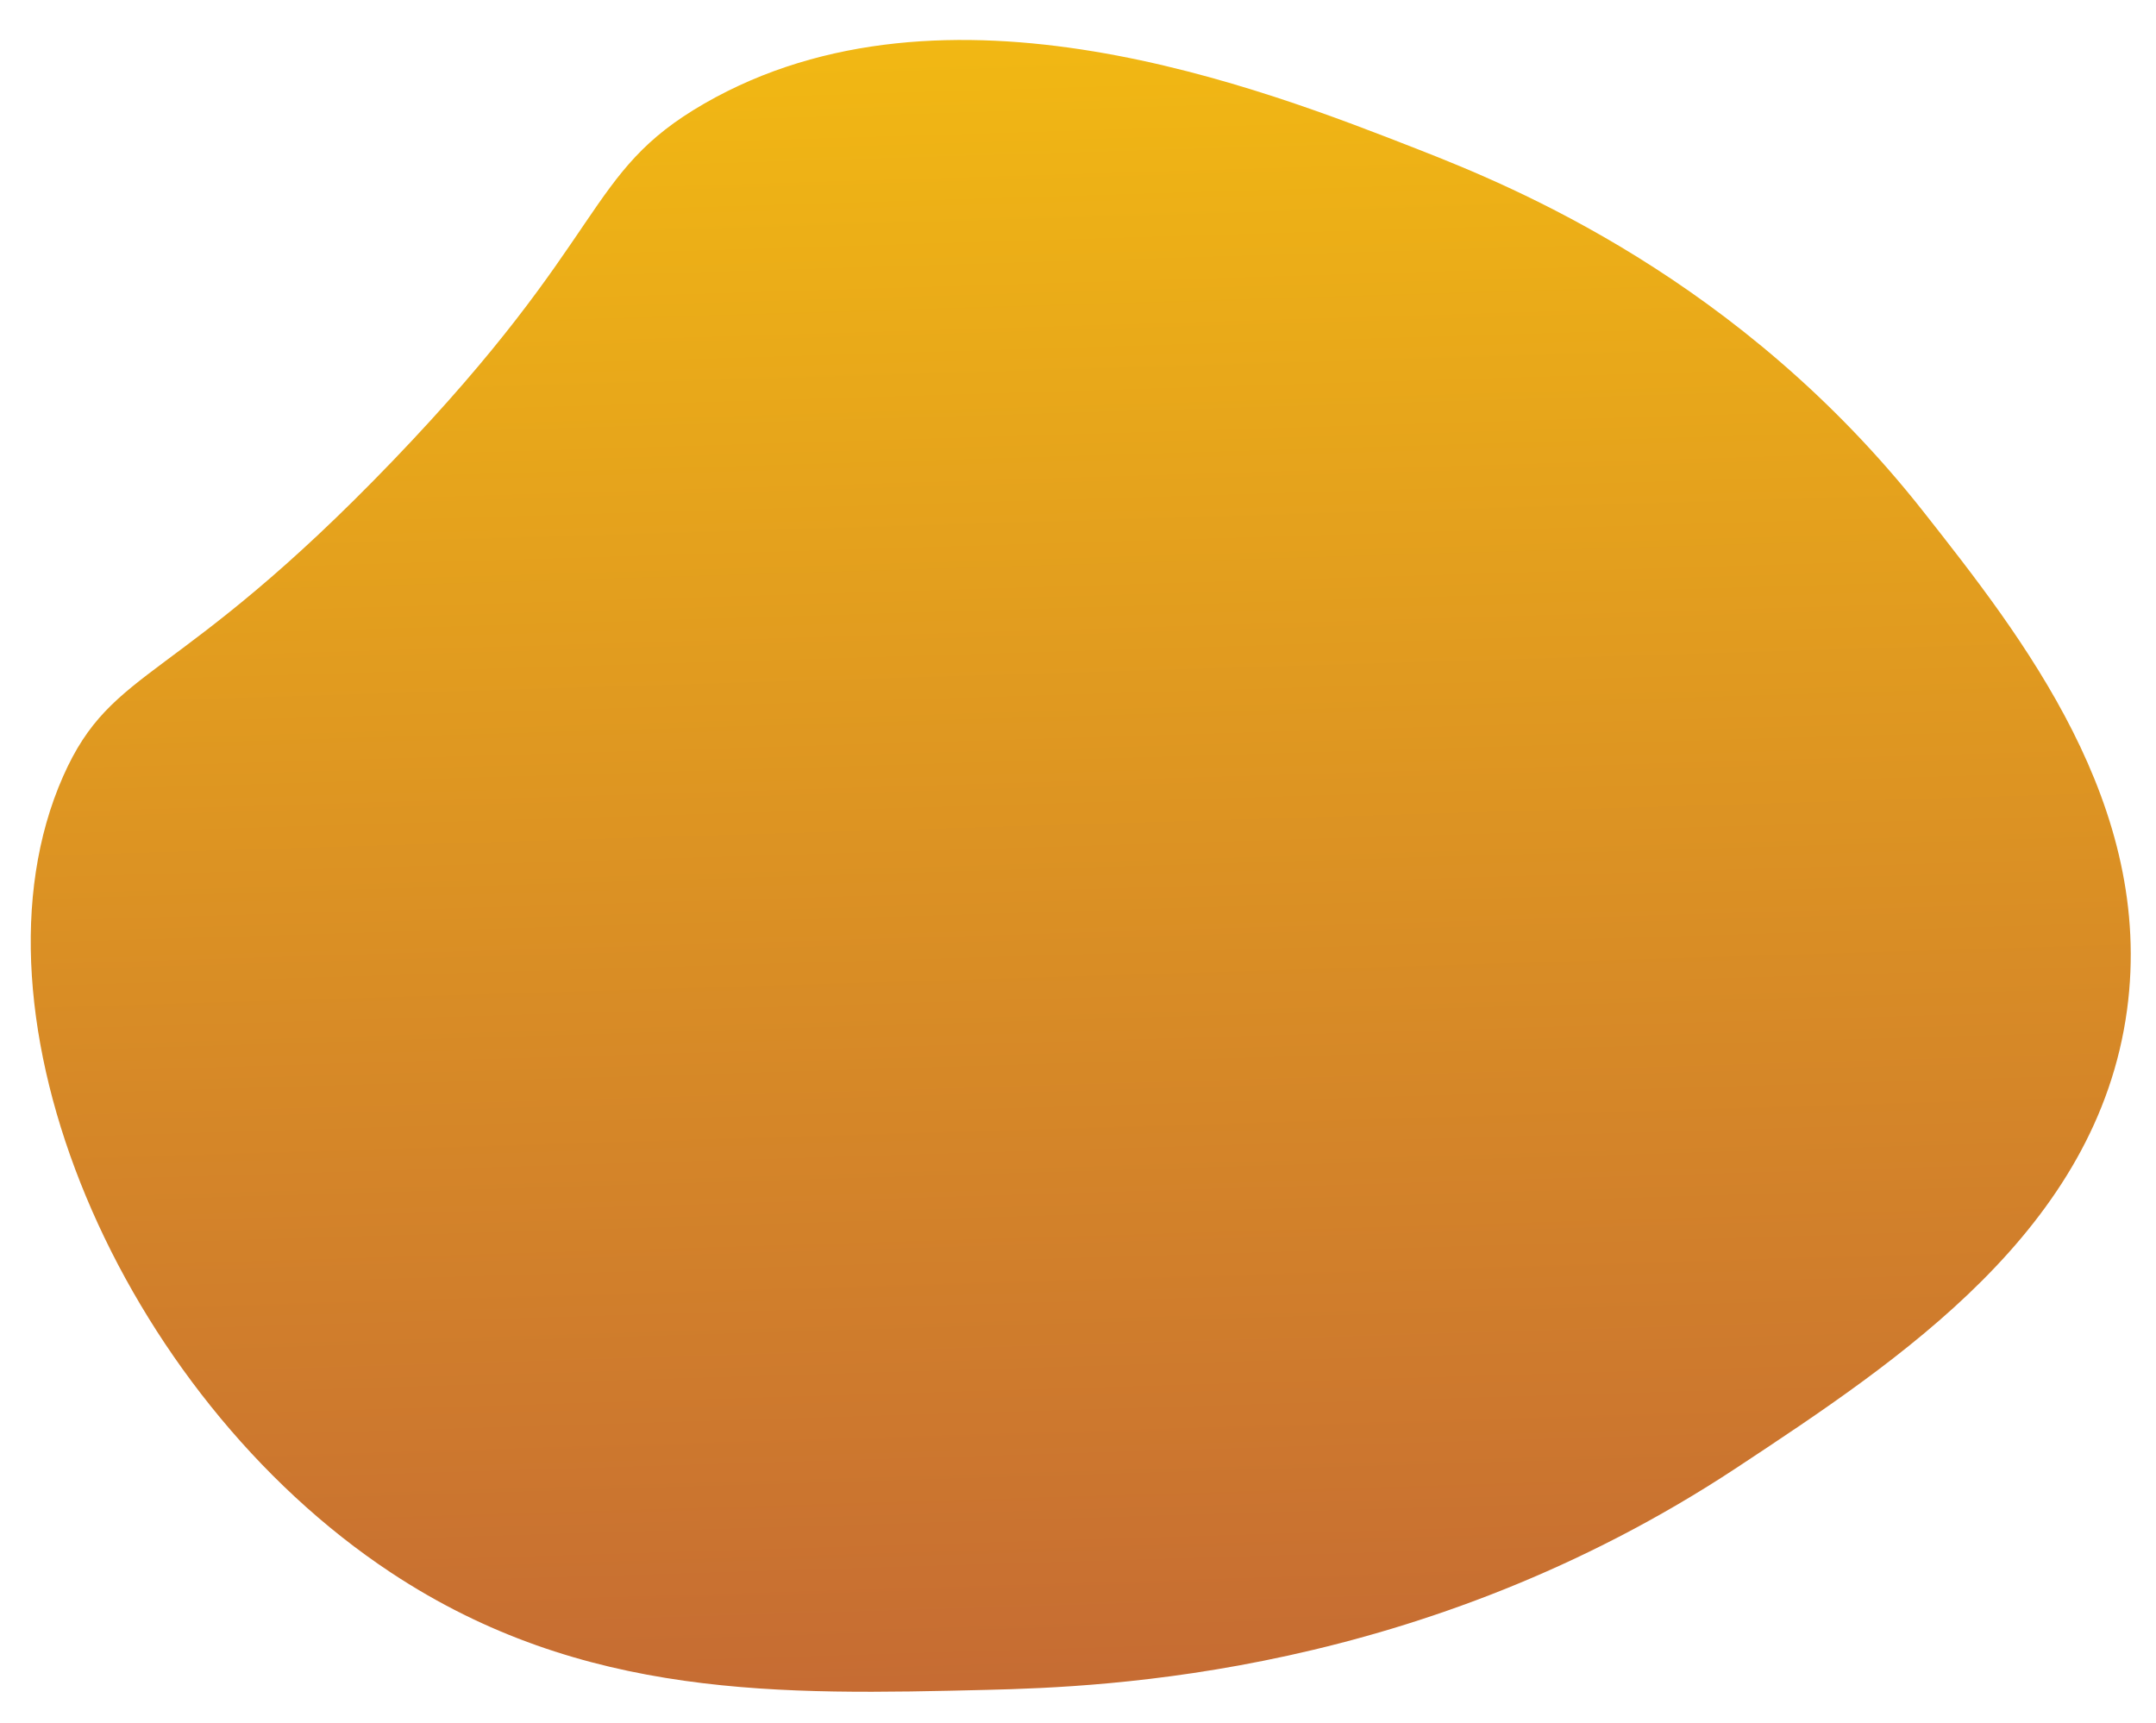 <svg xmlns="http://www.w3.org/2000/svg" xmlns:xlink="http://www.w3.org/1999/xlink" viewBox="0 0 451.027 360.51">
  <defs>
    <style>
      .cls-1 {
        fill: url(#linear-gradient);
      }
    </style>
    <linearGradient id="linear-gradient" x1="0.5" x2="0.5" y2="1" gradientUnits="objectBoundingBox">
      <stop offset="0" stop-color="#f3bb12"/>
      <stop offset="1" stop-color="#c66c33"/>
    </linearGradient>
  </defs>
  <path id="Path_344" data-name="Path 344" class="cls-1" d="M296.264,26.44c19.076,8.256,66.089,29.27,102.746,79.33,19.762,26.989,46.266,63.162,38.959,105.774-7.852,45.7-49.9,71.4-84.982,92.855-67.28,41.119-133.651,41.24-158.459,40.977-42.915-.464-84.538-.929-123.739-28.866C15.438,277.068-15.729,196.567,8.01,147.555,19.193,124.463,32.293,129.57,79.266,83.97,126.5,38.128,121.273,25.189,147.09,11.5,198.625-15.789,263.583,12.31,296.264,26.44Z" transform="matrix(0.999, -0.035, 0.035, 0.999, 0.029, 15.307)"/>
</svg>
